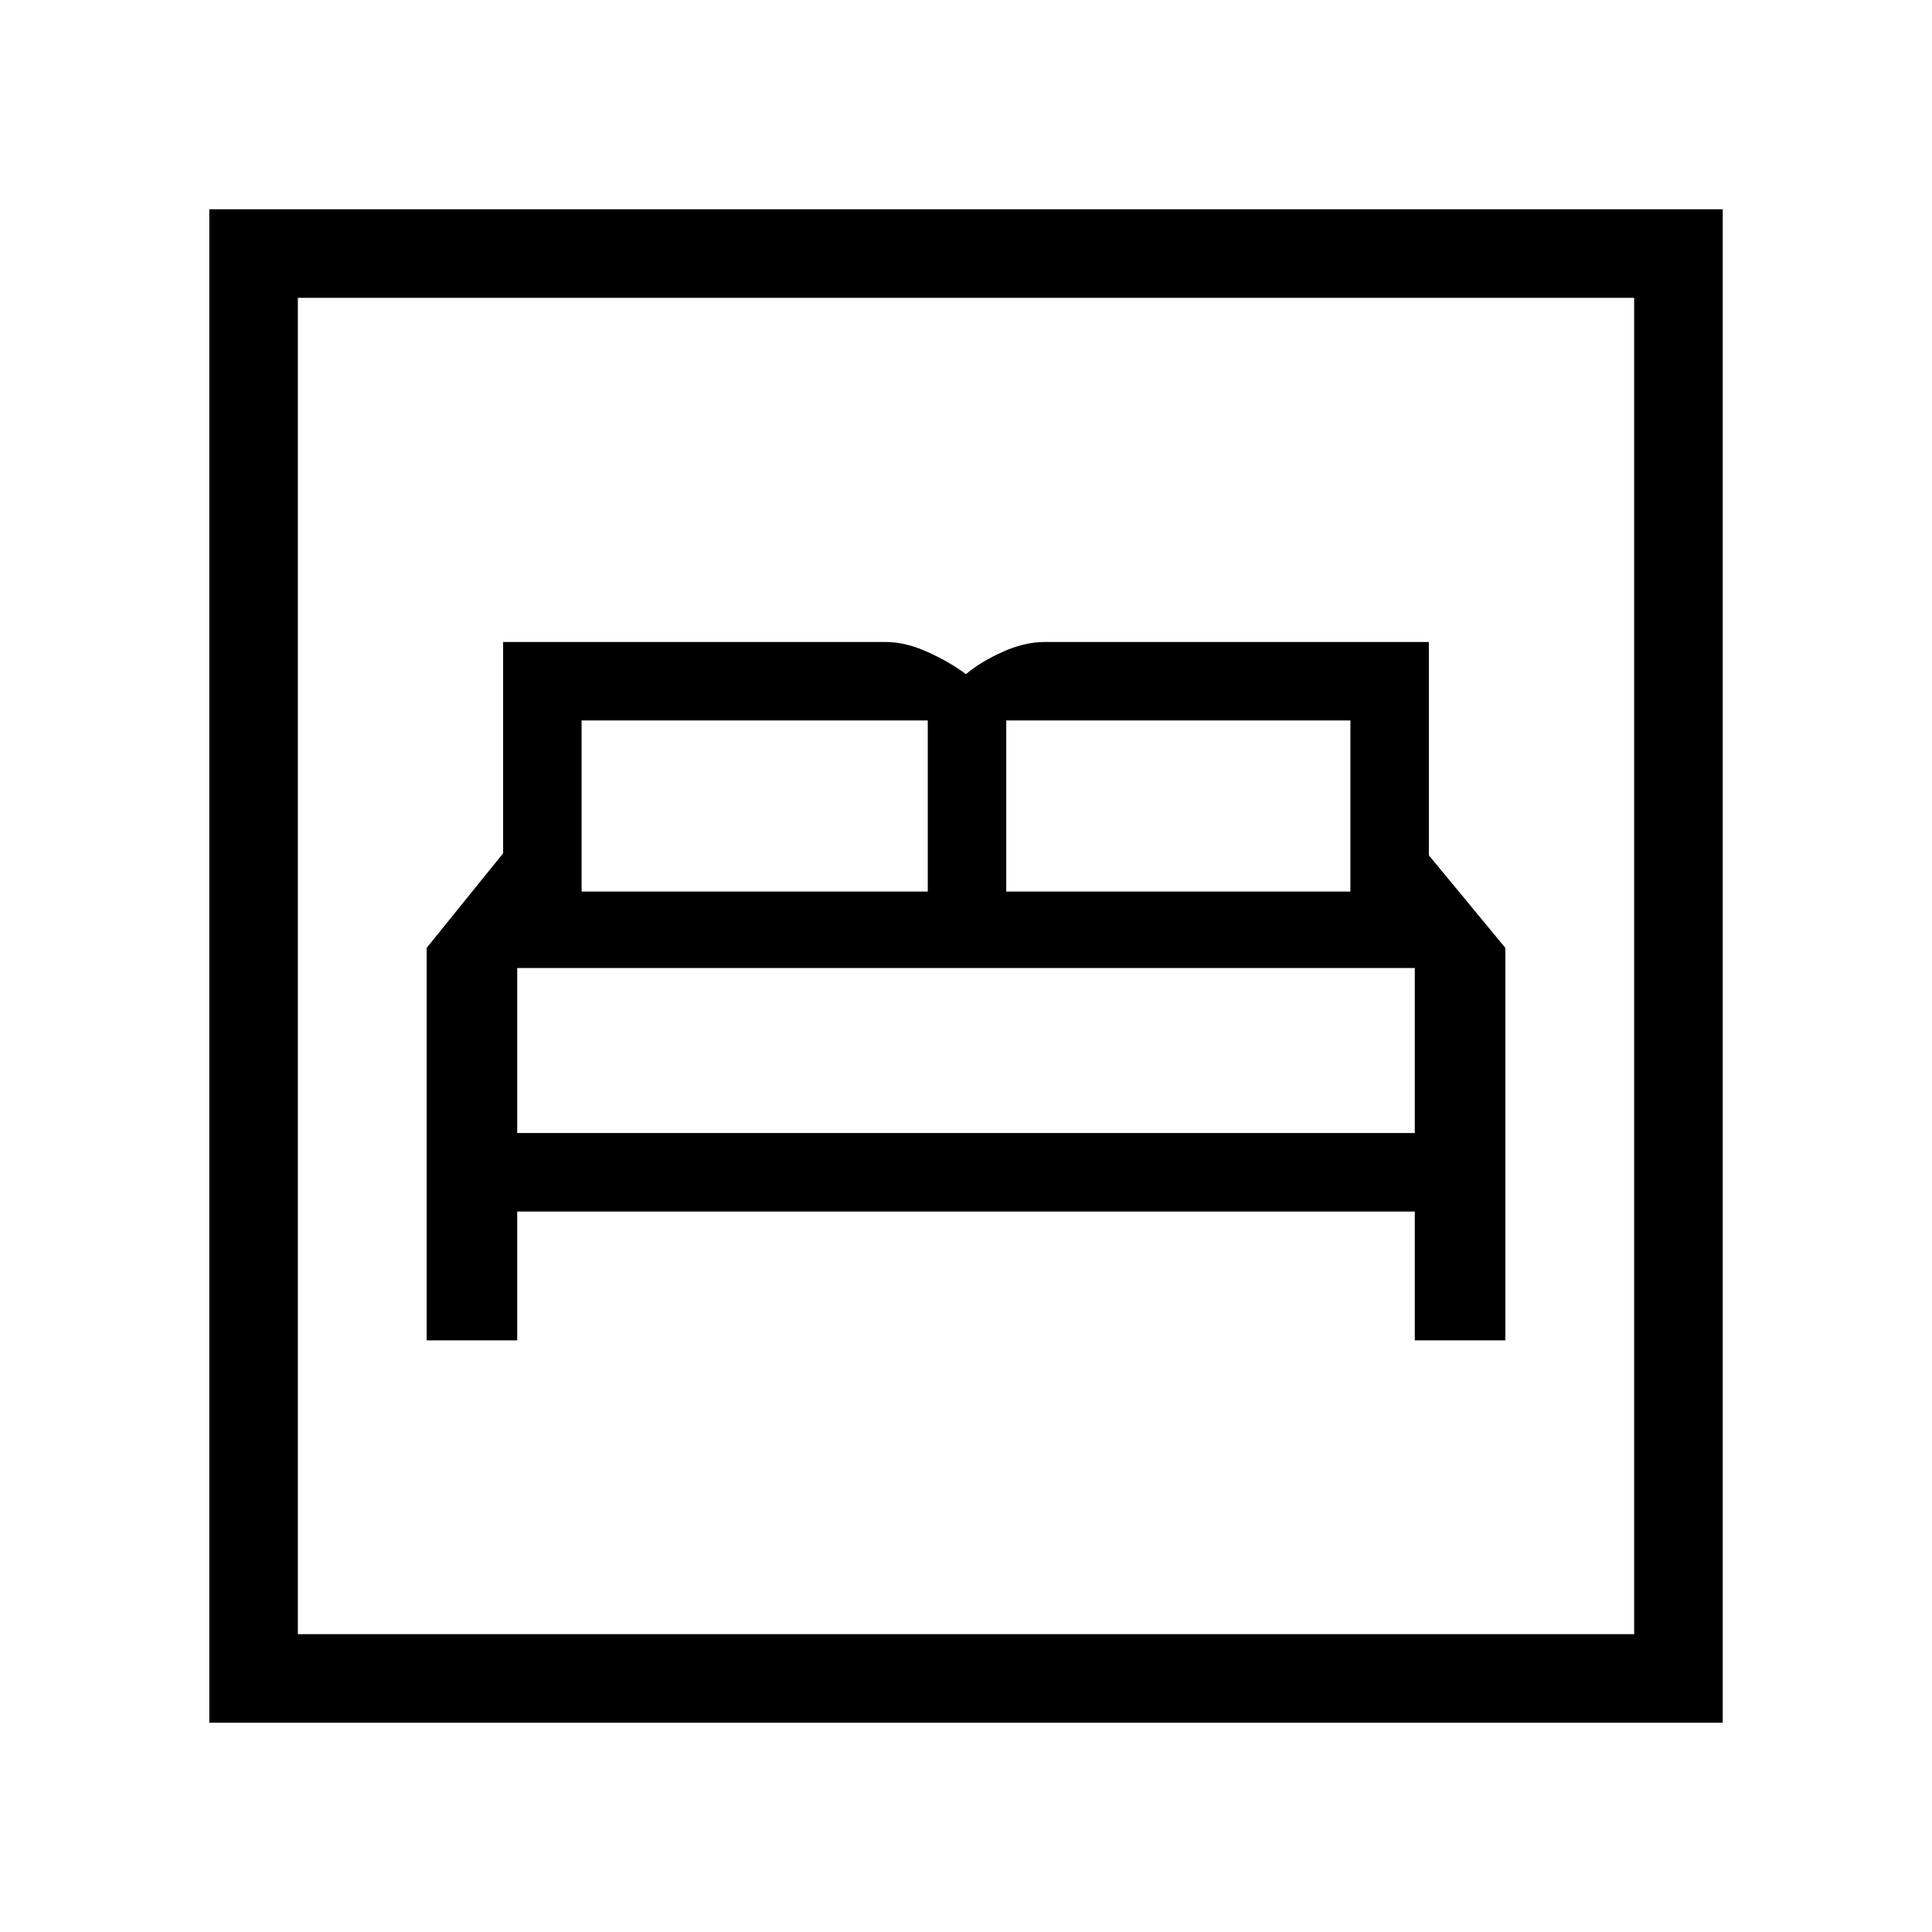 <svg xmlns="http://www.w3.org/2000/svg" height="48" width="48"><path d="M10.6 33.3H12.85V30.1H35.15V33.3H37.4V23.55L35.5 21.25V15.95H25.95Q25.45 15.95 24.9 16.2Q24.35 16.45 24 16.75Q23.6 16.45 23.05 16.2Q22.5 15.95 22 15.95H12.5V21.2L10.6 23.55ZM25 22.15V17.9H33.55V22.15ZM14.45 22.15V17.9H23.05V22.15ZM12.85 28.15V24.05H35.15V28.15ZM5.2 42.8V5.2H42.8V42.8ZM7.4 40.6H40.6V7.4H7.4ZM7.4 40.6V7.4V40.6Z"/></svg>